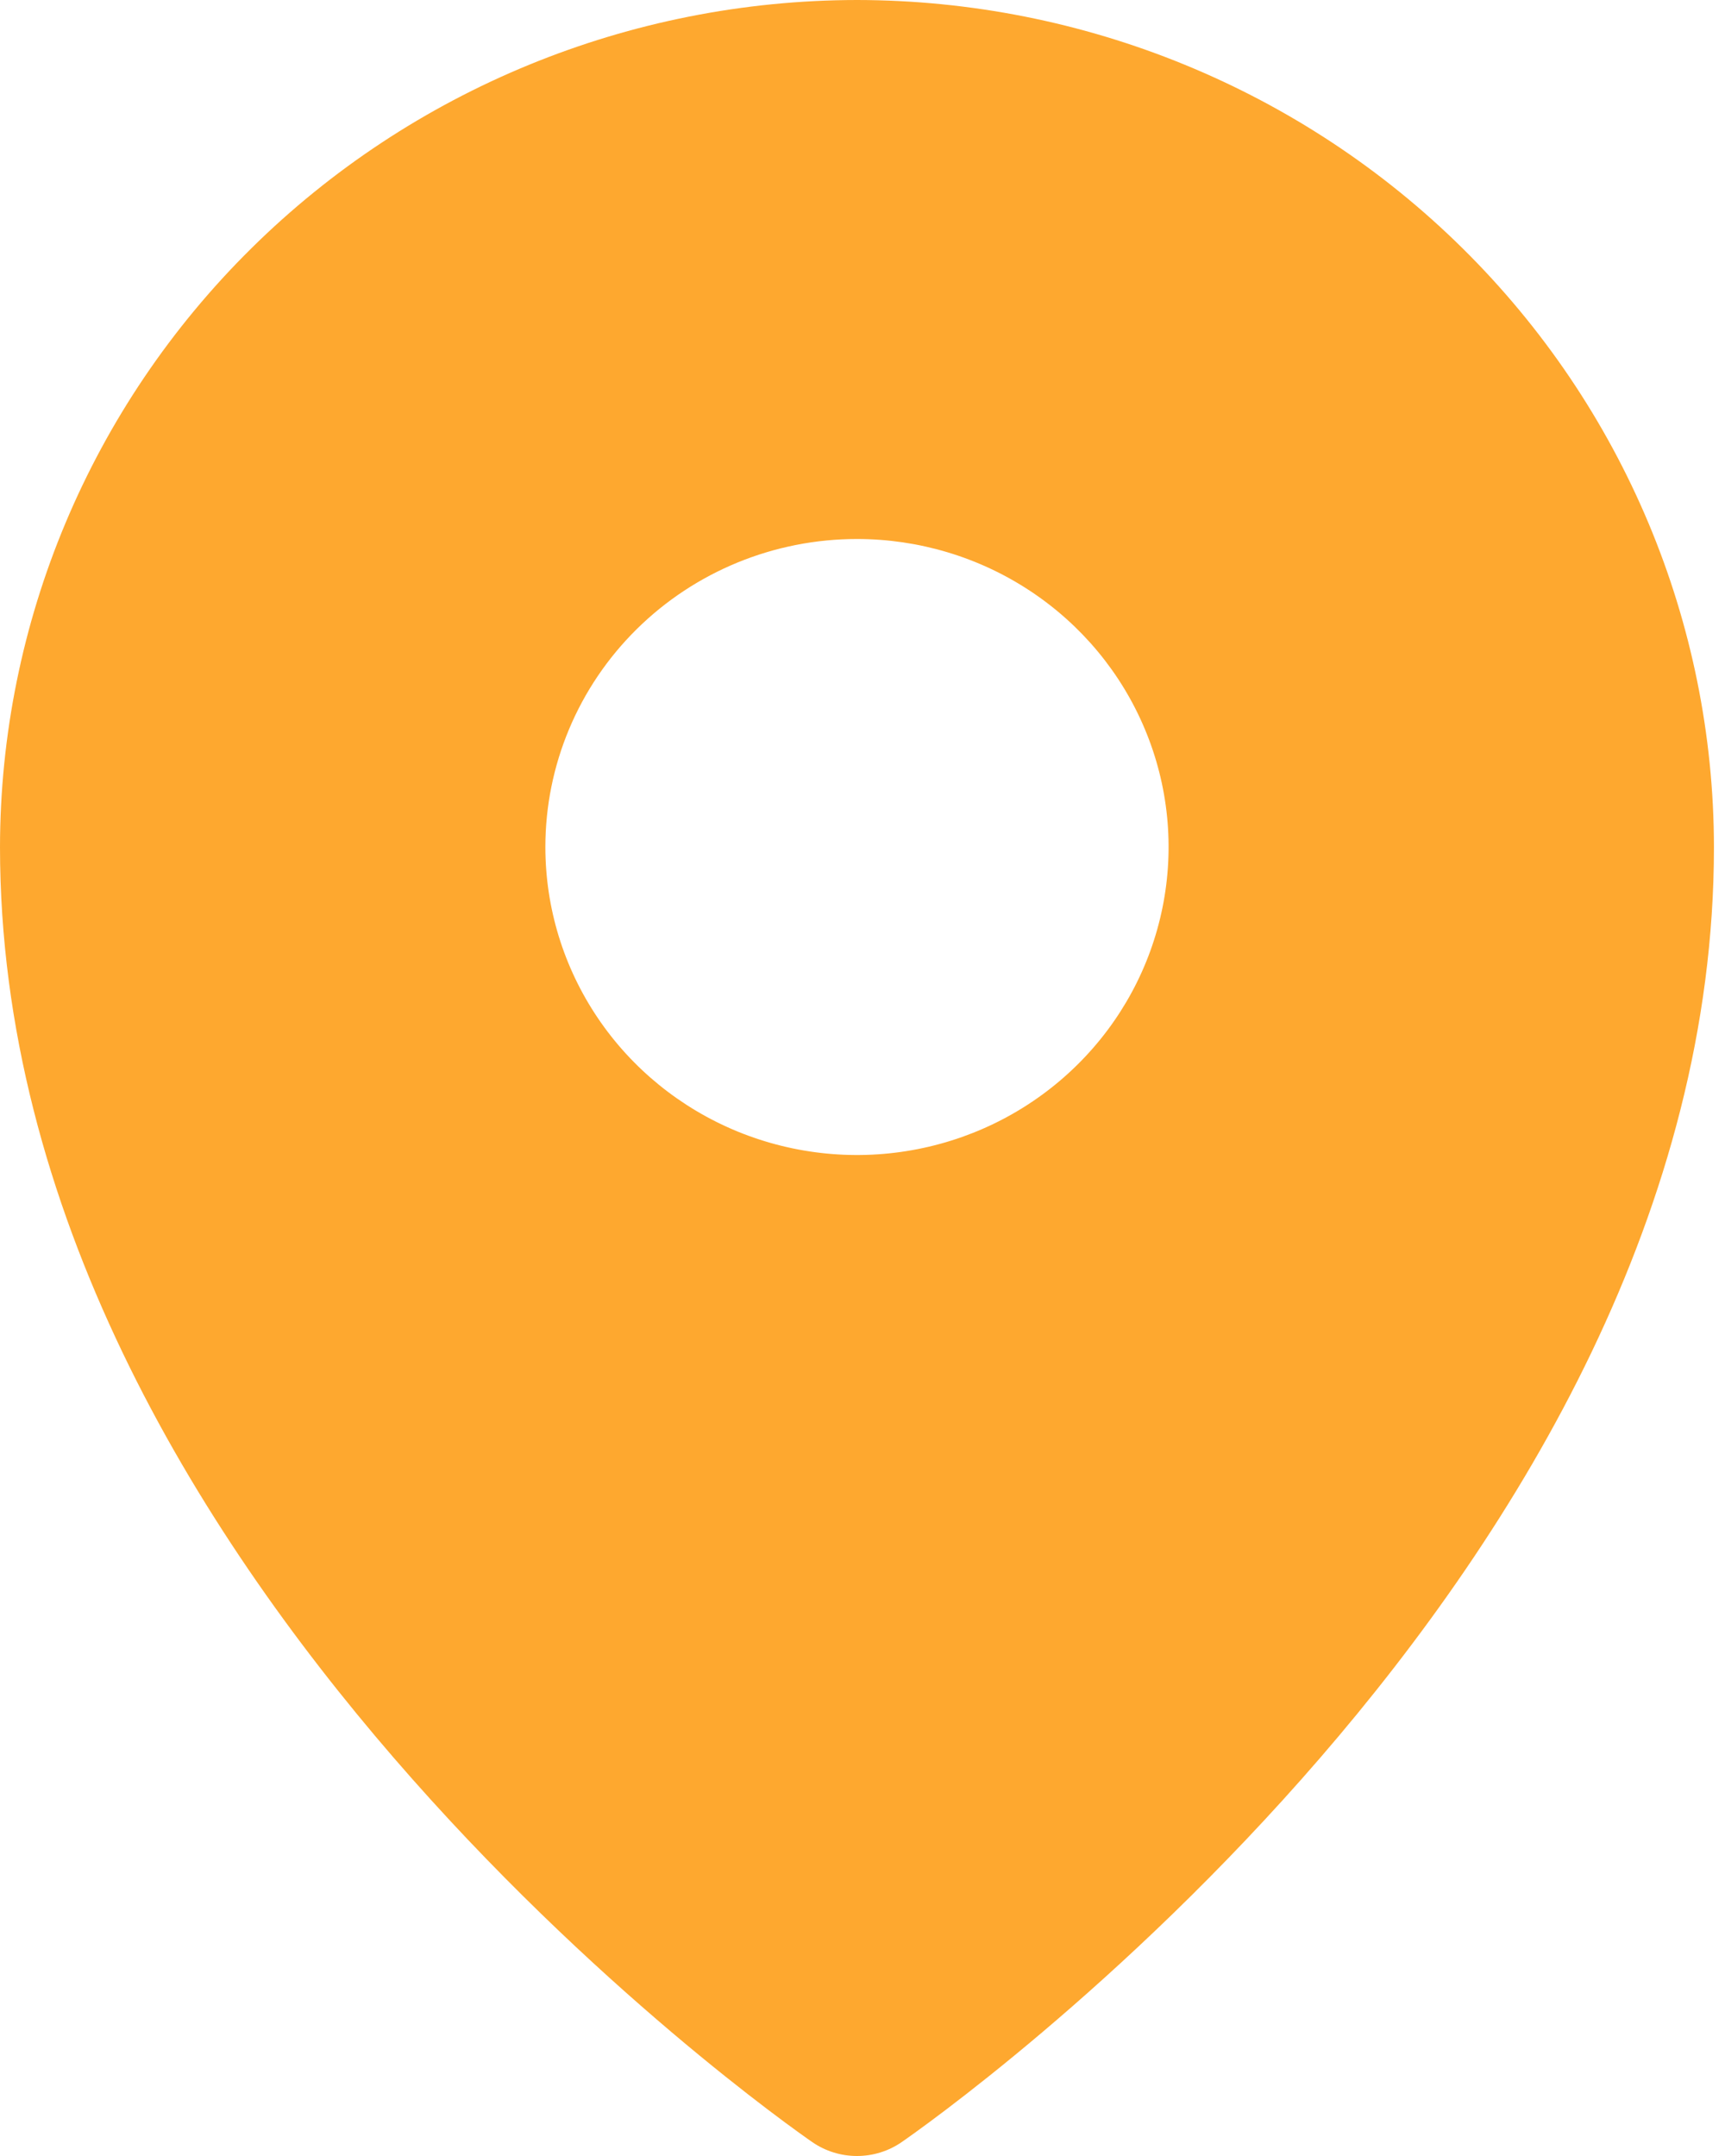 <svg width="32" height="40" viewBox="0 0 32 40" fill="none" xmlns="http://www.w3.org/2000/svg">
<path d="M15.897 0C11.683 0.005 7.642 1.662 4.662 4.608C1.681 7.554 0.005 11.548 0 15.714C0 29.161 14.452 39.316 15.068 39.742C15.311 39.91 15.601 40 15.897 40C16.194 40 16.484 39.91 16.727 39.742C17.343 39.316 31.795 29.161 31.795 15.714C31.79 11.548 30.114 7.554 27.133 4.608C24.153 1.662 20.112 0.005 15.897 0ZM15.897 10C17.041 10 18.159 10.335 19.109 10.963C20.06 11.591 20.801 12.483 21.238 13.528C21.676 14.572 21.79 15.721 21.567 16.829C21.344 17.938 20.794 18.956 19.985 19.755C19.177 20.554 18.147 21.099 17.025 21.319C15.904 21.54 14.742 21.426 13.685 20.994C12.629 20.561 11.726 19.829 11.091 18.889C10.456 17.949 10.117 16.845 10.117 15.714C10.117 14.199 10.726 12.745 11.81 11.674C12.894 10.602 14.364 10 15.897 10Z" fill="#FEA82F"/>
</svg>
